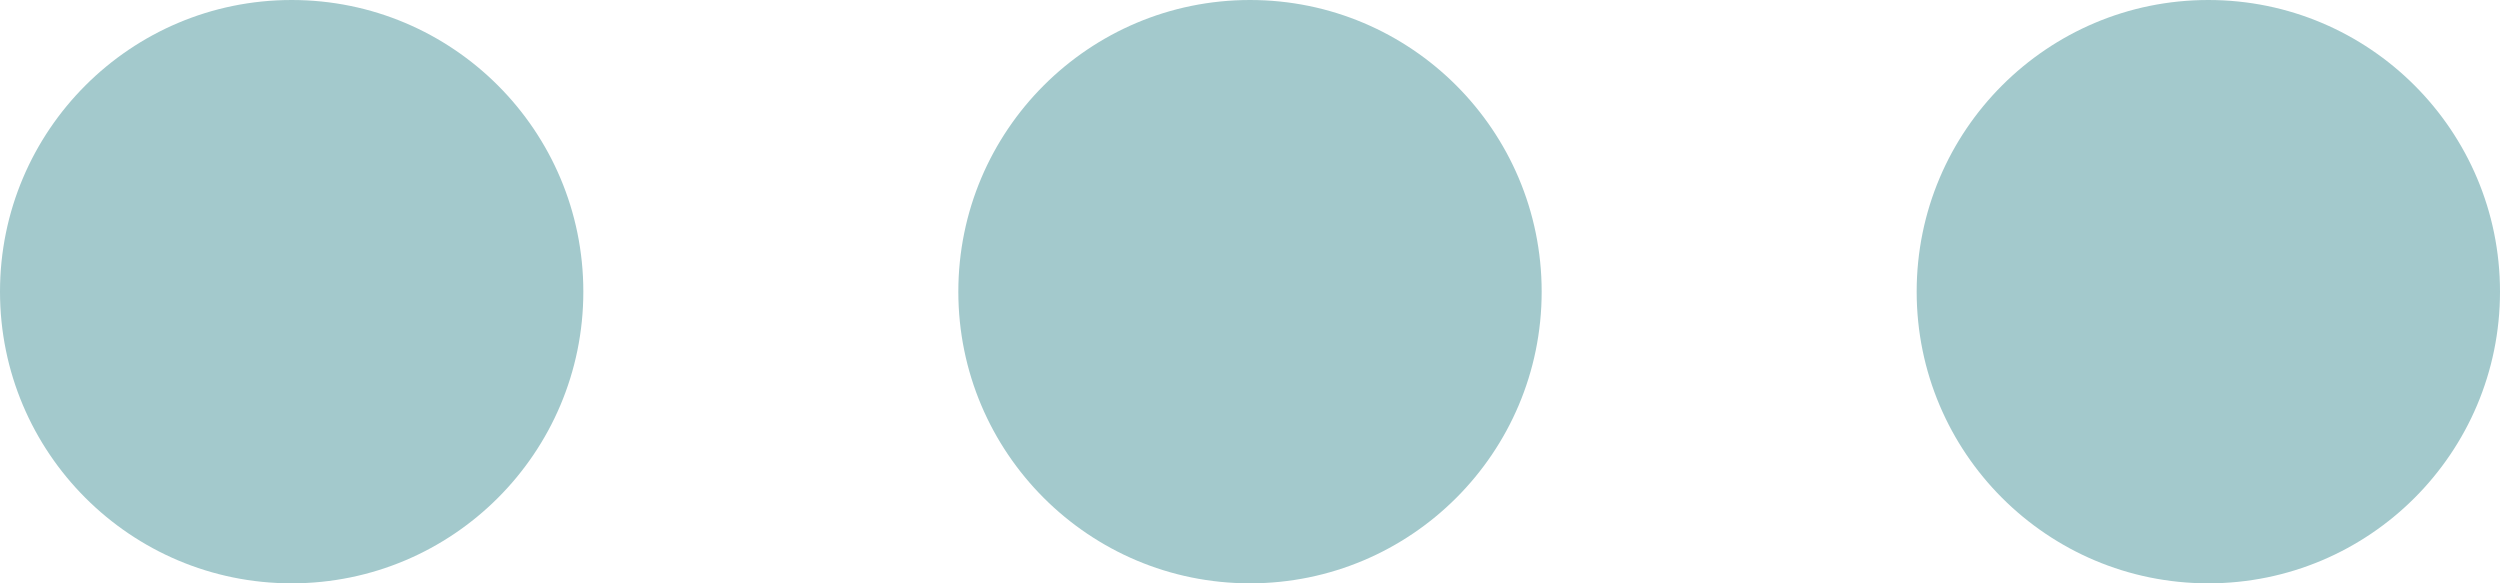<svg xmlns="http://www.w3.org/2000/svg" width="22.5" height="5.25" viewBox="0 0 22.5 5.25">
  <g id="navigation-menu-horizontal" transform="translate(-0.75 -9.398)">
    <circle id="Ellipse_77" data-name="Ellipse 77" cx="2.625" cy="2.625" r="2.625" transform="translate(0.75 9.398)" fill="#a3c9cc"/>
    <circle id="Ellipse_78" data-name="Ellipse 78" cx="2.625" cy="2.625" r="2.625" transform="translate(18 9.398)" fill="#a3c9cc"/>
    <circle id="Ellipse_79" data-name="Ellipse 79" cx="2.625" cy="2.625" r="2.625" transform="translate(9.375 9.398)" fill="#a3c9cc"/>
  </g>
</svg>
